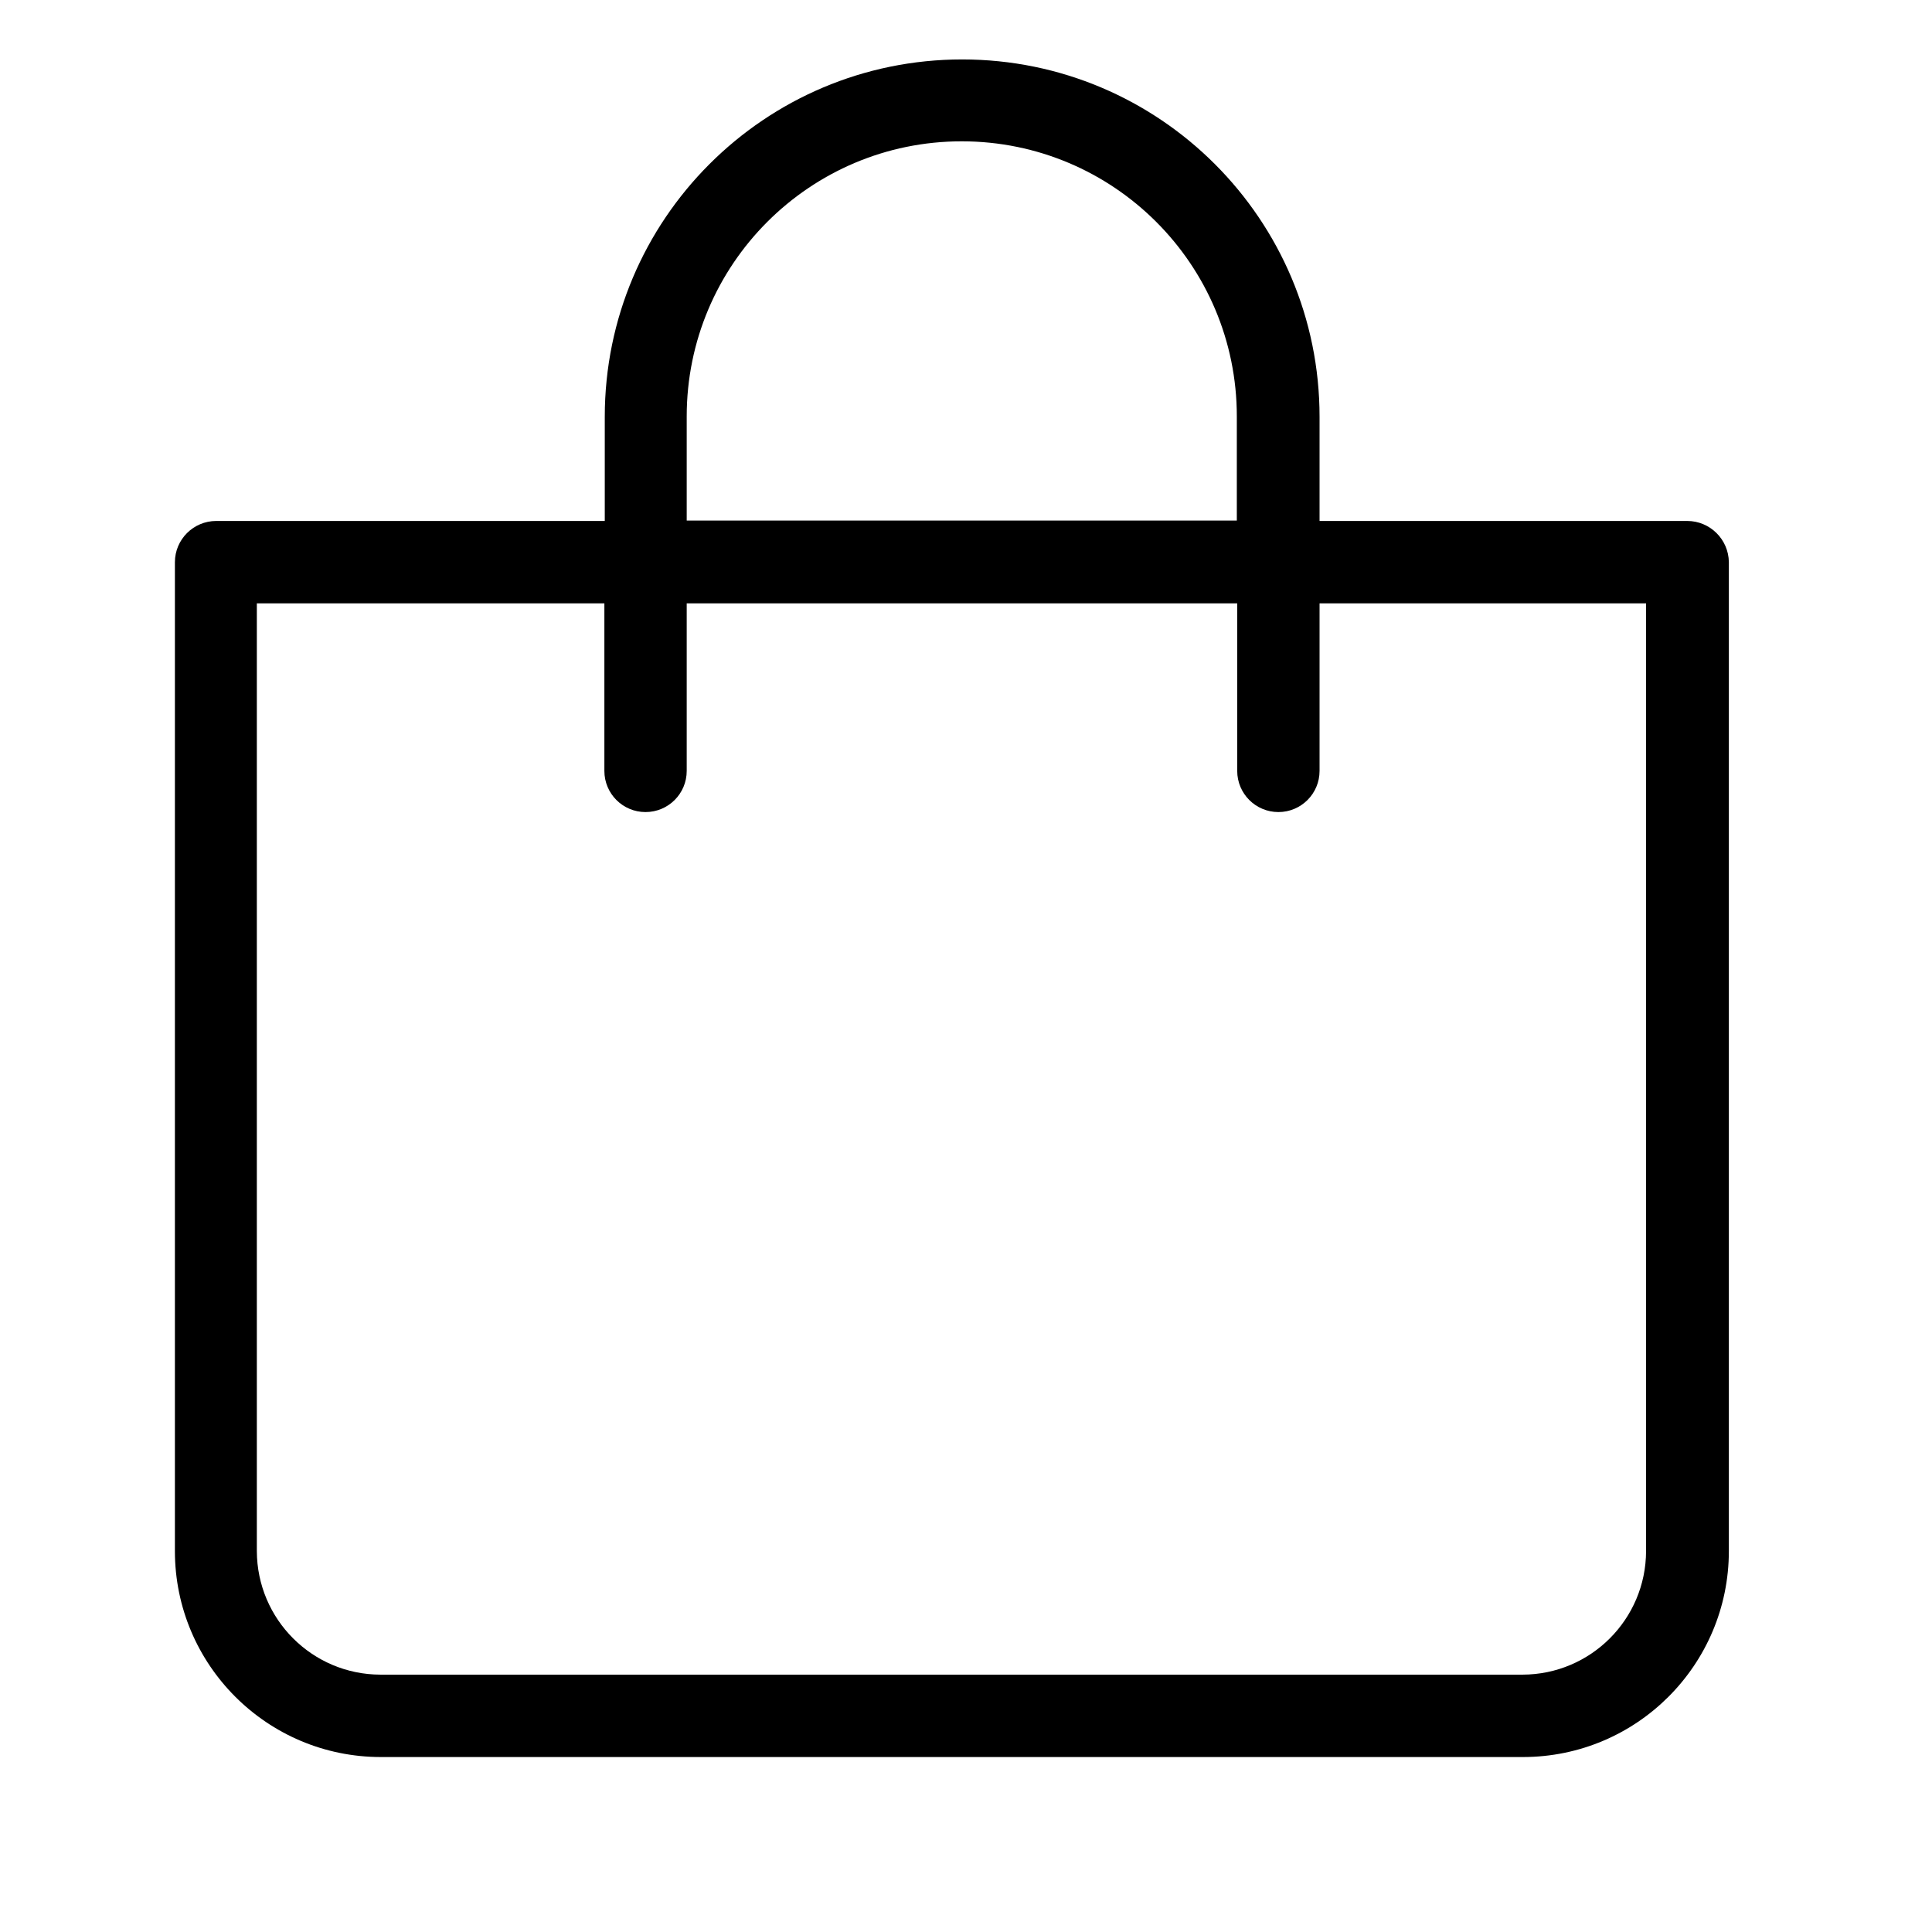 <svg width="34" height="34" viewBox="0 0 34 34" fill="none" xmlns="http://www.w3.org/2000/svg">
<path d="M29.693 9.168H23.222V7.335C23.222 3.862 20.406 1.046 16.933 1.046C13.459 1.046 10.643 3.862 10.643 7.335V9.168H3.803C3.403 9.17 3.079 9.493 3.078 9.893V27.297C3.079 29.298 4.701 30.92 6.701 30.921H26.802C28.803 30.92 30.424 29.298 30.425 27.297V9.893C30.42 9.492 30.094 9.169 29.693 9.168ZM12.085 7.328C12.085 4.655 14.252 2.487 16.925 2.487C19.599 2.487 21.766 4.655 21.766 7.328V9.161H12.085V7.328ZM28.968 27.297C28.965 28.497 27.994 29.468 26.795 29.471H6.694C5.495 29.468 4.524 28.497 4.52 27.297V10.618H10.636V13.567C10.636 13.967 10.96 14.291 11.36 14.291C11.761 14.291 12.085 13.967 12.085 13.567V10.618H21.773V13.567C21.773 13.967 22.098 14.291 22.498 14.291C22.898 14.291 23.222 13.967 23.222 13.567V10.618H28.968V27.297Z" fill="currentColor"/>
</svg>
